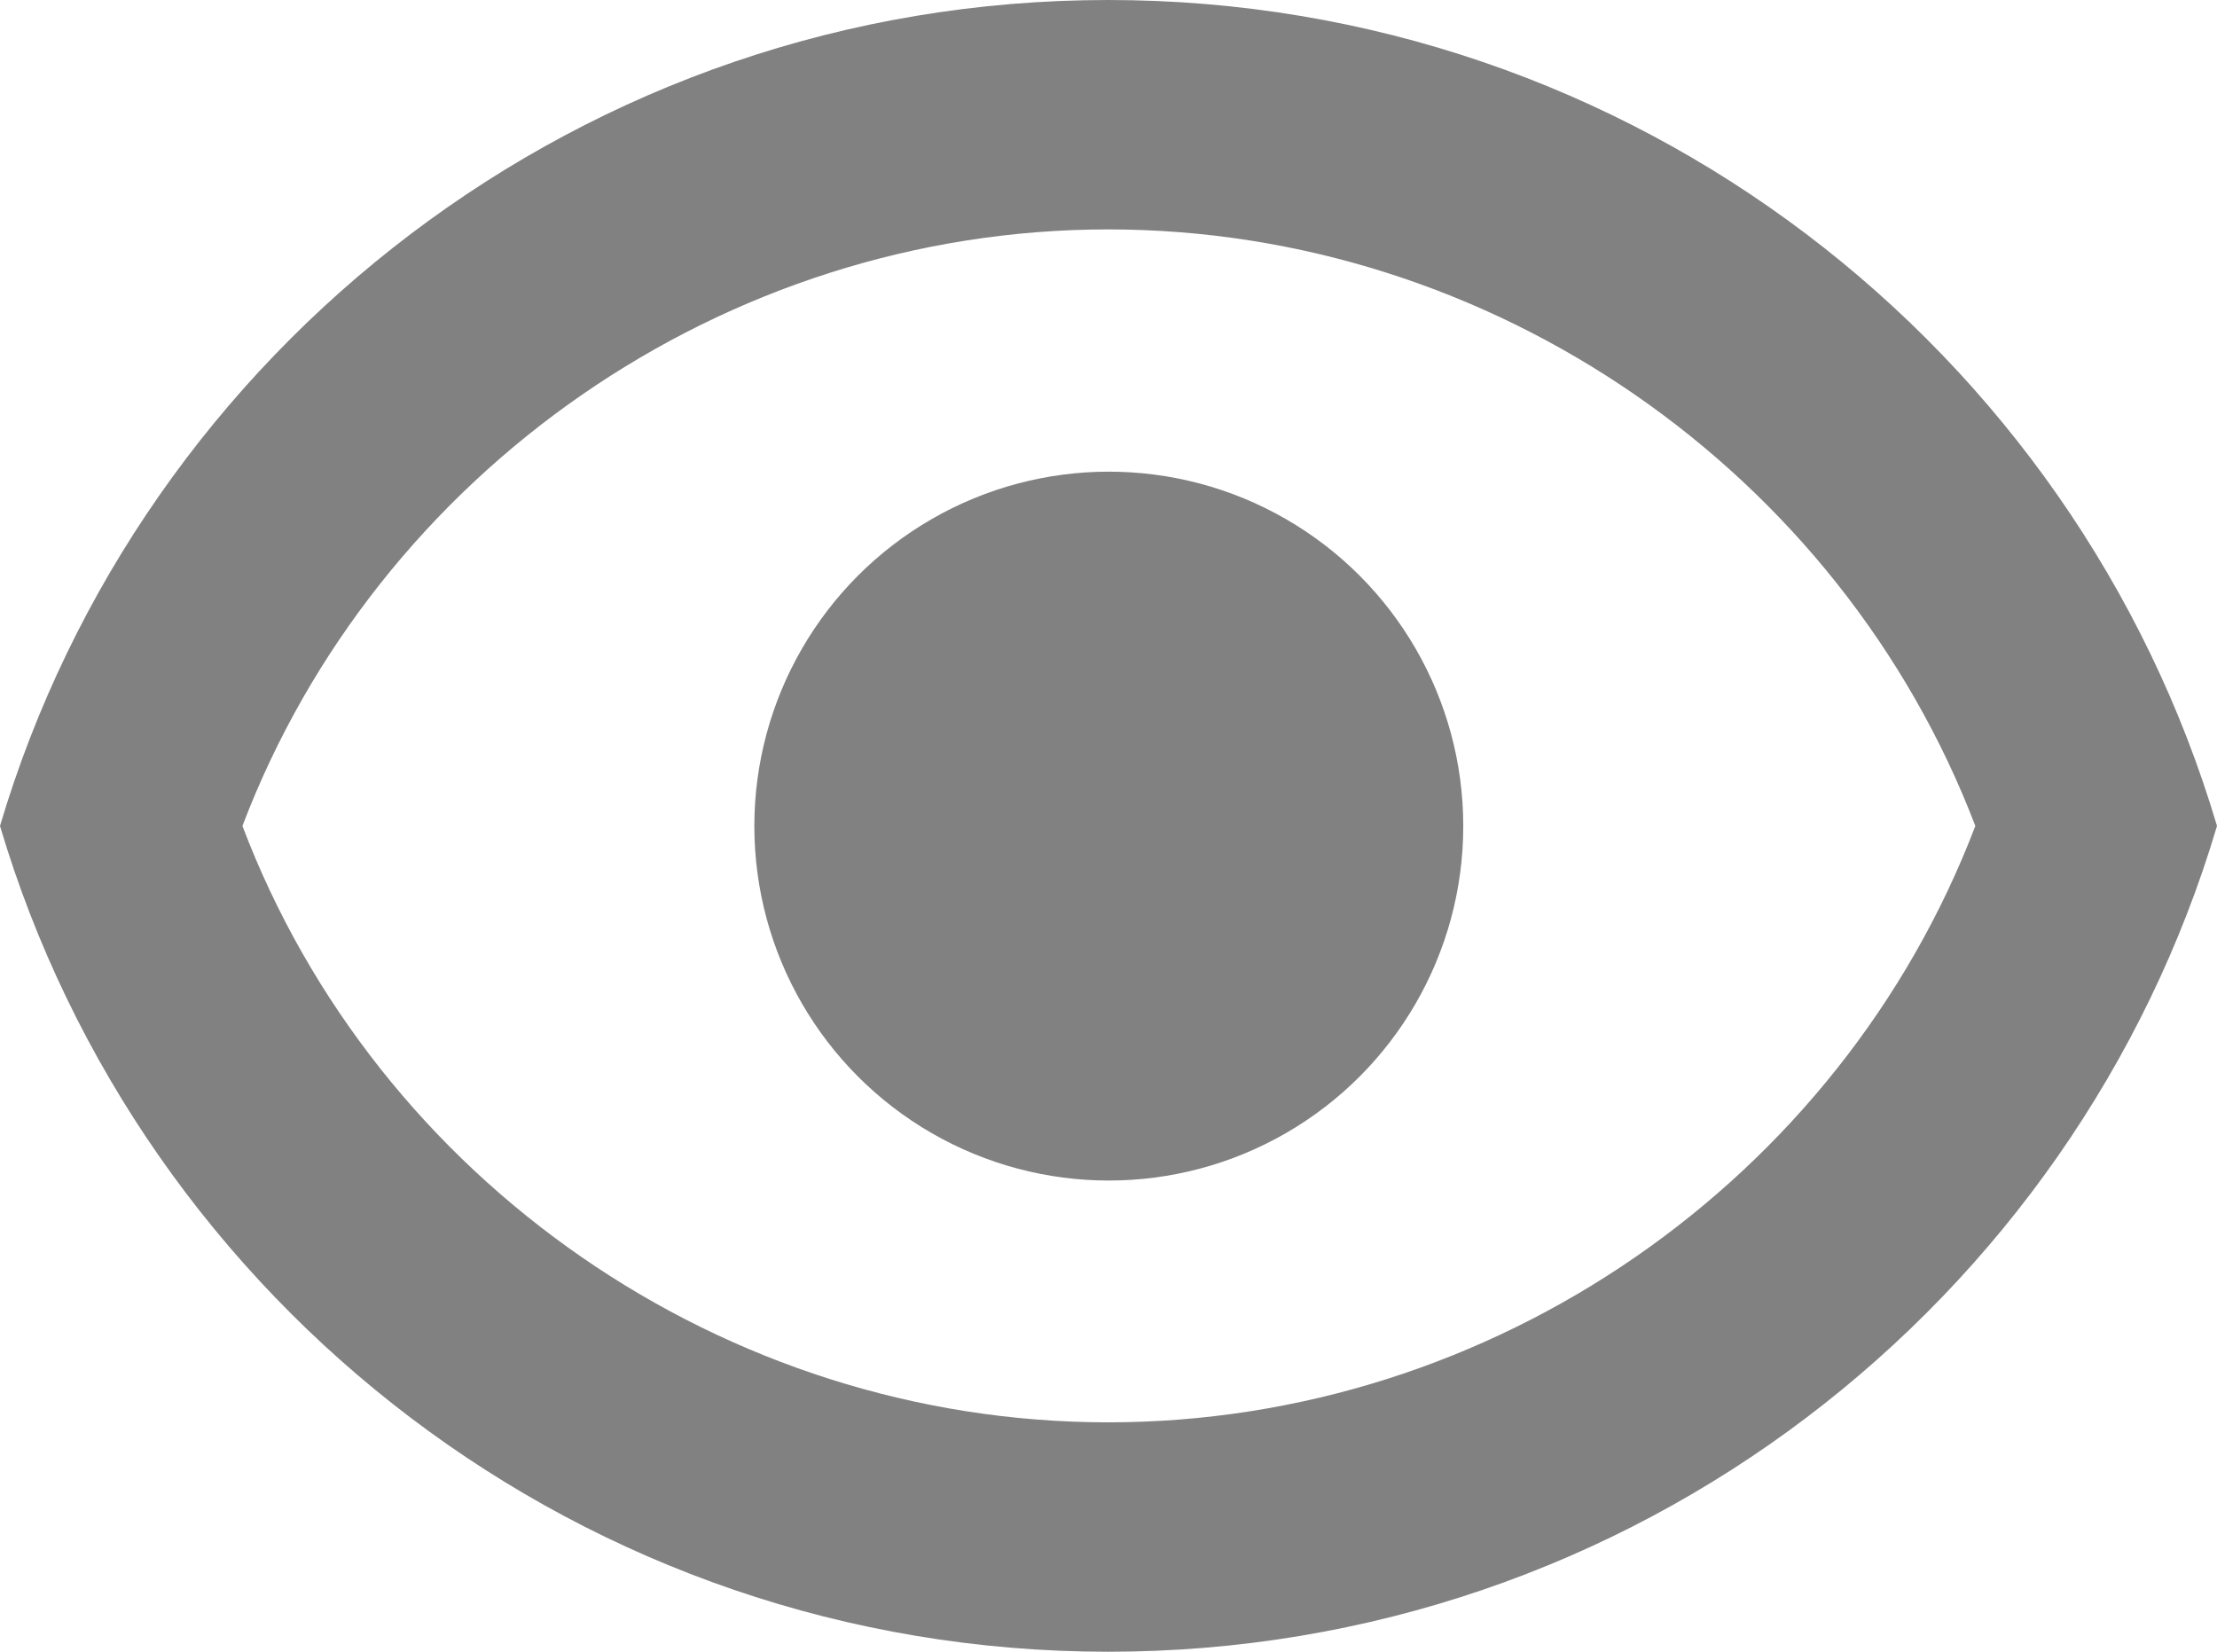 <?xml version="1.0" encoding="utf-8"?>
<!-- Generator: Adobe Illustrator 15.0.0, SVG Export Plug-In . SVG Version: 6.00 Build 0)  -->
<!DOCTYPE svg PUBLIC "-//W3C//DTD SVG 1.1//EN" "http://www.w3.org/Graphics/SVG/1.1/DTD/svg11.dtd">
<svg version="1.1" id="Layer_1" xmlns="http://www.w3.org/2000/svg" xmlns:xlink="http://www.w3.org/1999/xlink" x="0px" y="0px"
	 width="28.99px" height="21.6px" viewBox="0 0 28.99 21.6" enable-background="new 0 0 28.99 21.6" xml:space="preserve">
<g>
	<g>
		<path fill="#818181" d="M14.49,0C7.64,0,1.851,4.561,0,10.801C1.851,17.041,7.64,21.6,14.49,21.6c6.86,0,12.649-4.559,14.5-10.799
			C27.14,4.561,21.351,0,14.49,0z M14.49,18.6c-5.021,0-9.56-3.16-11.32-7.799C4.931,6.17,9.47,3,14.49,3
			c5.03,0,9.569,3.17,11.34,7.801C24.06,15.439,19.521,18.6,14.49,18.6z"/>
	</g>
	<g>
		<circle fill="#818181" cx="14.499" cy="10.803" r="4.635"/>
	</g>
</g>
</svg>
